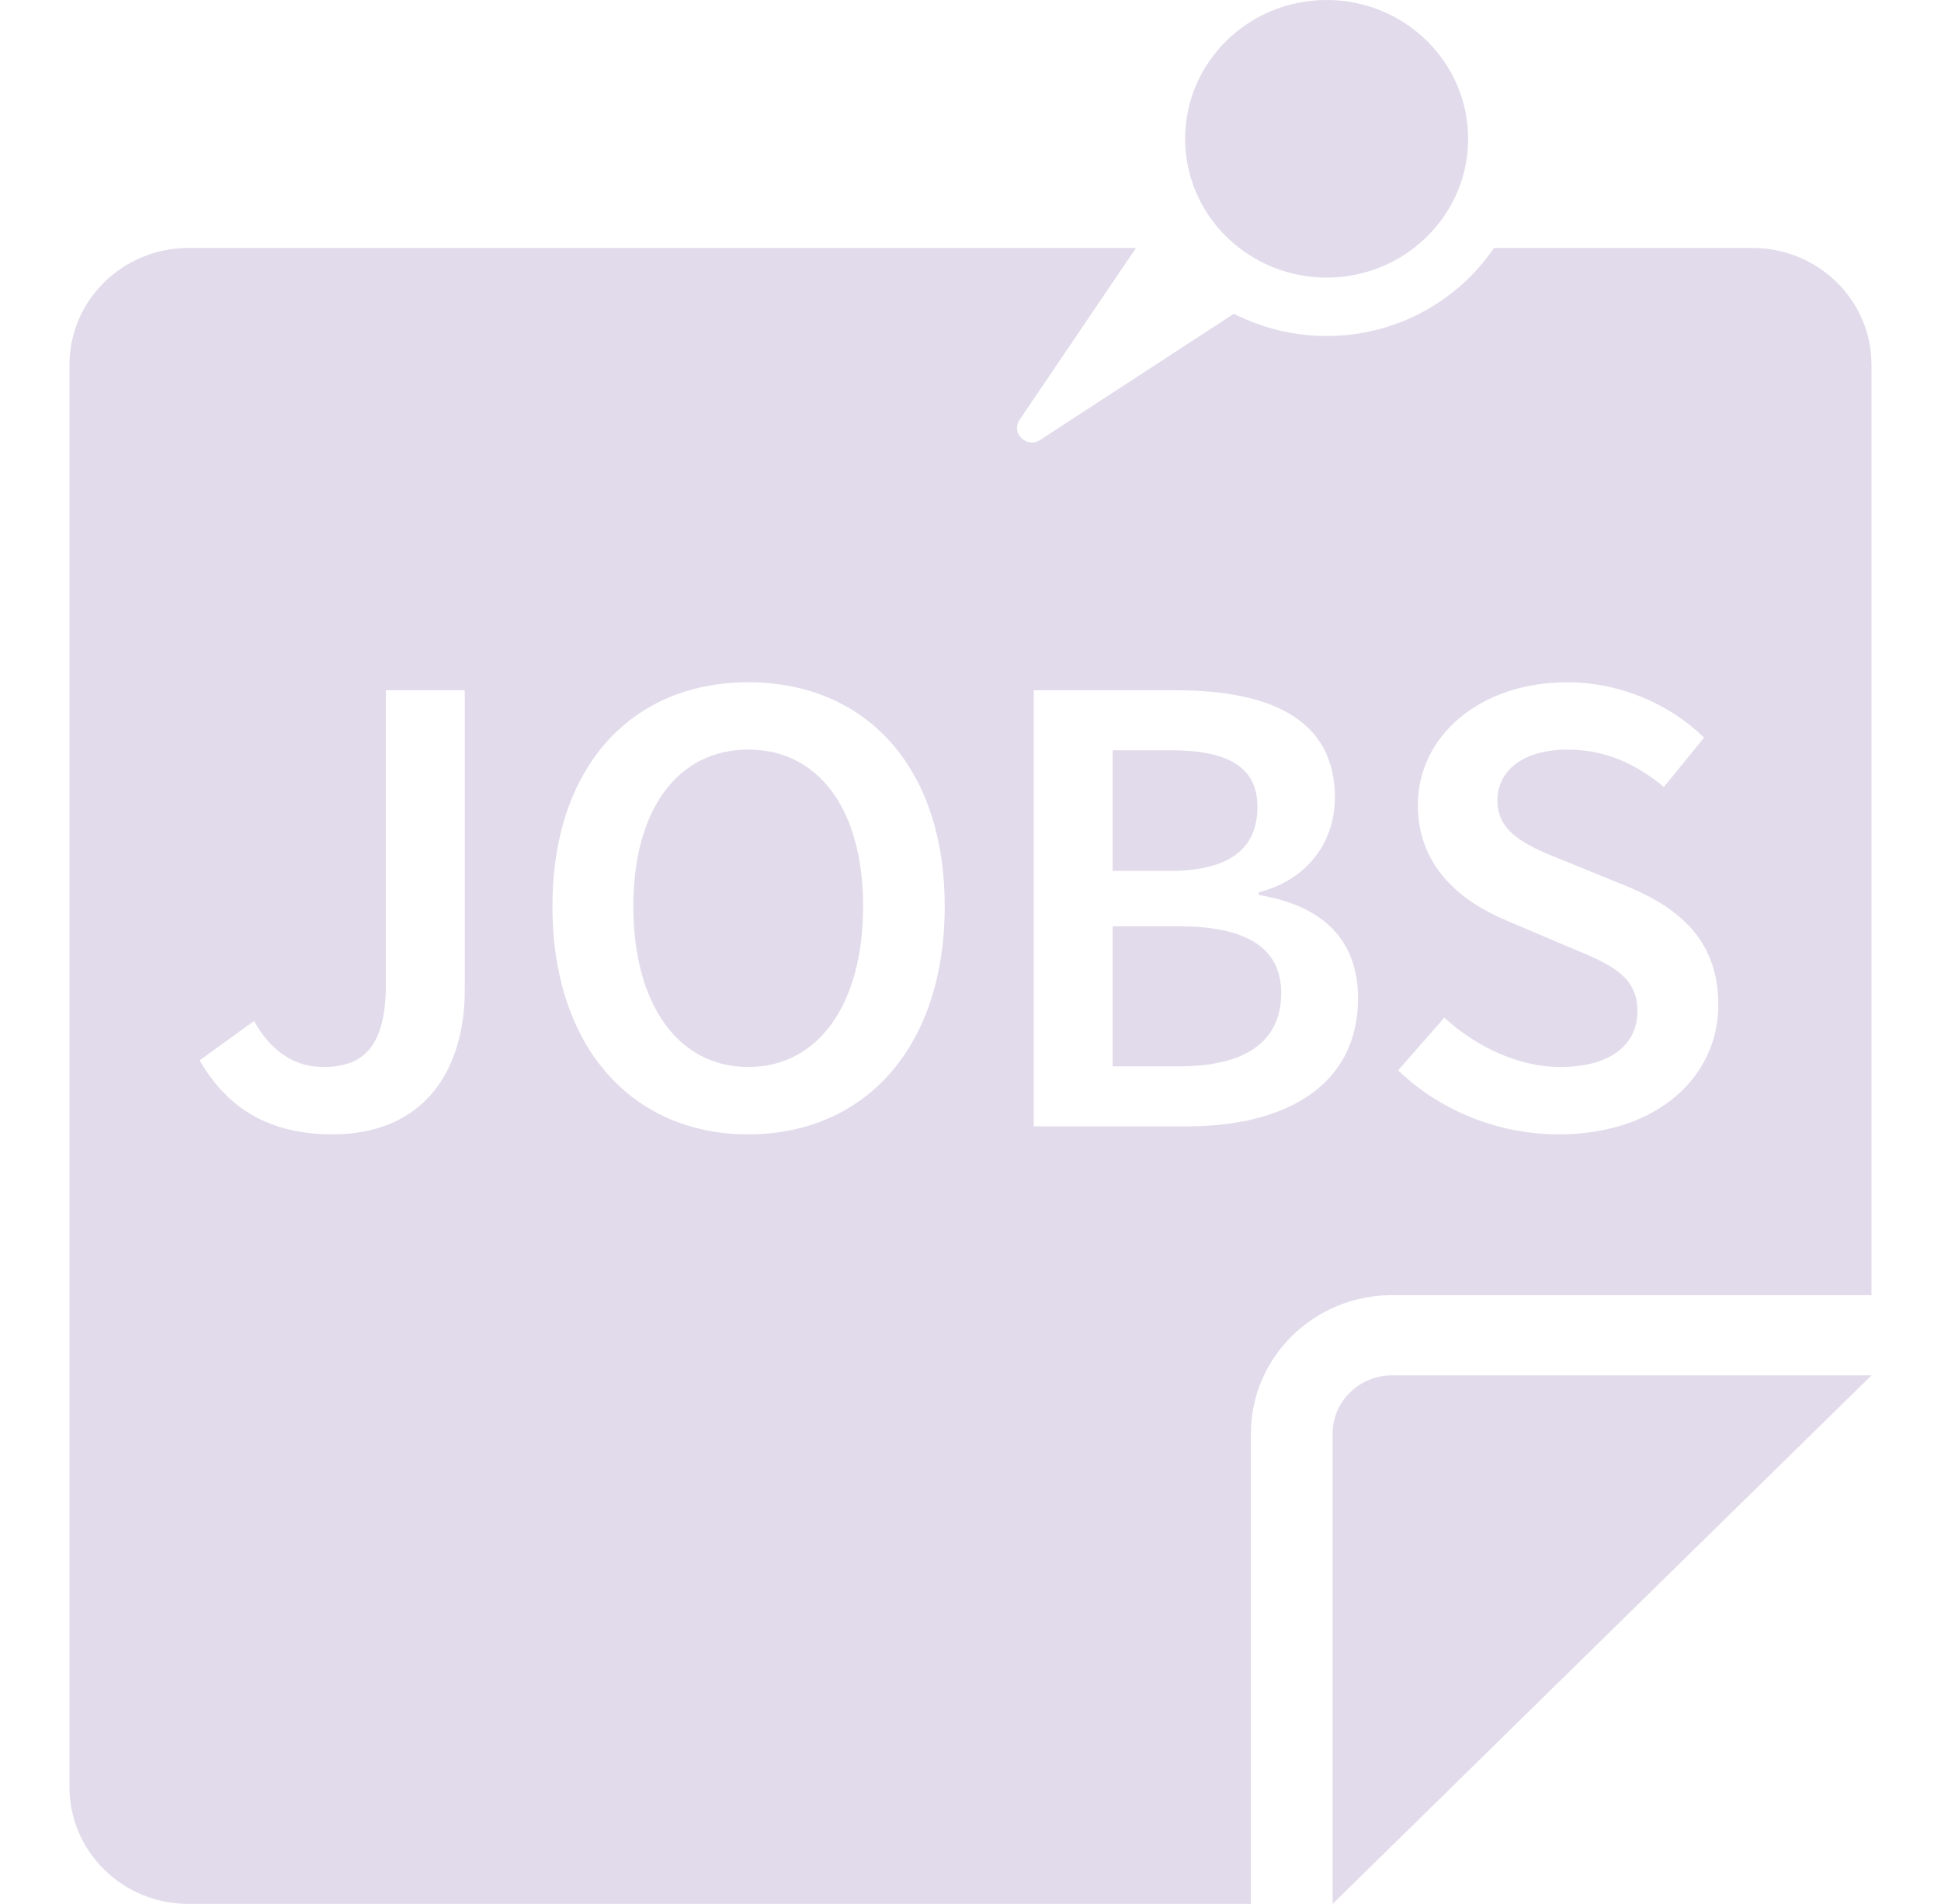 <svg width="104" height="102" viewBox="0 0 104 102" fill="none" xmlns="http://www.w3.org/2000/svg">
<g opacity="0.2">
<path d="M68.648 53.197C68.648 50.768 66.754 49.625 63.185 49.625H59.615V57.127H63.185C66.681 57.127 68.648 55.841 68.648 53.197Z" fill="#704A9A"/>
<path d="M40.091 57.162C43.843 57.162 46.246 53.804 46.246 48.553C46.246 43.337 43.843 40.158 40.091 40.158C36.339 40.158 33.935 43.337 33.935 48.553C33.935 53.804 36.34 57.162 40.091 57.162Z" fill="#704A9A"/>
<path d="M67.374 43.231C67.374 41.087 65.807 40.194 62.711 40.194H59.615V46.66H62.638C65.953 46.66 67.374 45.41 67.374 43.231Z" fill="#704A9A"/>
<path d="M3.723 19.539V95.744C3.723 99.199 6.579 102 10.102 102H67.021V76.809C67.021 72.708 70.41 69.385 74.591 69.385H100.276V19.539C100.276 16.084 97.42 13.283 93.897 13.283H80.049C78.116 16.125 74.818 18.001 71.081 18.001C69.29 18.001 67.601 17.569 66.113 16.808L55.731 23.571C55.009 24.041 54.151 23.199 54.63 22.491L60.867 13.283H10.102C6.579 13.283 3.723 16.084 3.723 19.539ZM84.055 50.733L80.777 49.34C78.446 48.375 75.969 46.553 75.969 43.124C75.969 39.408 79.32 36.551 83.982 36.551C86.75 36.551 89.446 37.694 91.303 39.516L89.154 42.159C87.624 40.909 86.022 40.159 83.982 40.159C81.724 40.159 80.231 41.195 80.231 42.909C80.231 44.731 82.052 45.41 84.019 46.196L87.26 47.518C90.065 48.697 92.069 50.447 92.069 53.841C92.069 57.627 88.863 60.771 83.509 60.771C80.304 60.771 77.171 59.521 74.913 57.341L77.389 54.519C79.102 56.091 81.396 57.163 83.582 57.163C86.277 57.163 87.734 55.984 87.734 54.163C87.734 52.233 86.204 51.626 84.055 50.733ZM55.39 36.979H63.002C67.92 36.979 71.525 38.444 71.525 42.73C71.525 44.945 70.214 47.089 67.446 47.803V47.946C70.87 48.517 72.764 50.339 72.764 53.483C72.764 58.163 68.867 60.342 63.622 60.342H55.39L55.39 36.979ZM40.091 36.55C46.32 36.55 50.618 41.016 50.618 48.553C50.618 56.127 46.32 60.771 40.091 60.771C33.899 60.771 29.601 56.127 29.601 48.553C29.601 41.016 33.9 36.55 40.091 36.55ZM13.612 54.698C14.559 56.413 15.87 57.163 17.327 57.163C19.549 57.163 20.678 55.984 20.678 52.662V36.979H24.903V53.019C24.903 57.27 22.79 60.771 17.8 60.771C14.486 60.771 12.191 59.413 10.698 56.806L13.612 54.698Z" fill="#704A9A"/>
<path d="M74.591 73.681C72.829 73.681 71.401 75.081 71.401 76.809V99.981V102L100.277 73.681H98.644H74.591Z" fill="#704A9A"/>
<path d="M66.399 13.283C67.261 13.947 68.272 14.432 69.377 14.681C69.925 14.805 70.495 14.872 71.081 14.872C72.849 14.872 74.474 14.277 75.763 13.283C77.528 11.921 78.663 9.809 78.663 7.436C78.663 3.329 75.268 0 71.081 0C66.894 0 63.499 3.329 63.499 7.436C63.499 8.011 63.568 8.57 63.694 9.107C64.087 10.789 65.061 12.251 66.399 13.283Z" fill="#704A9A"/>
</g>
</svg>
